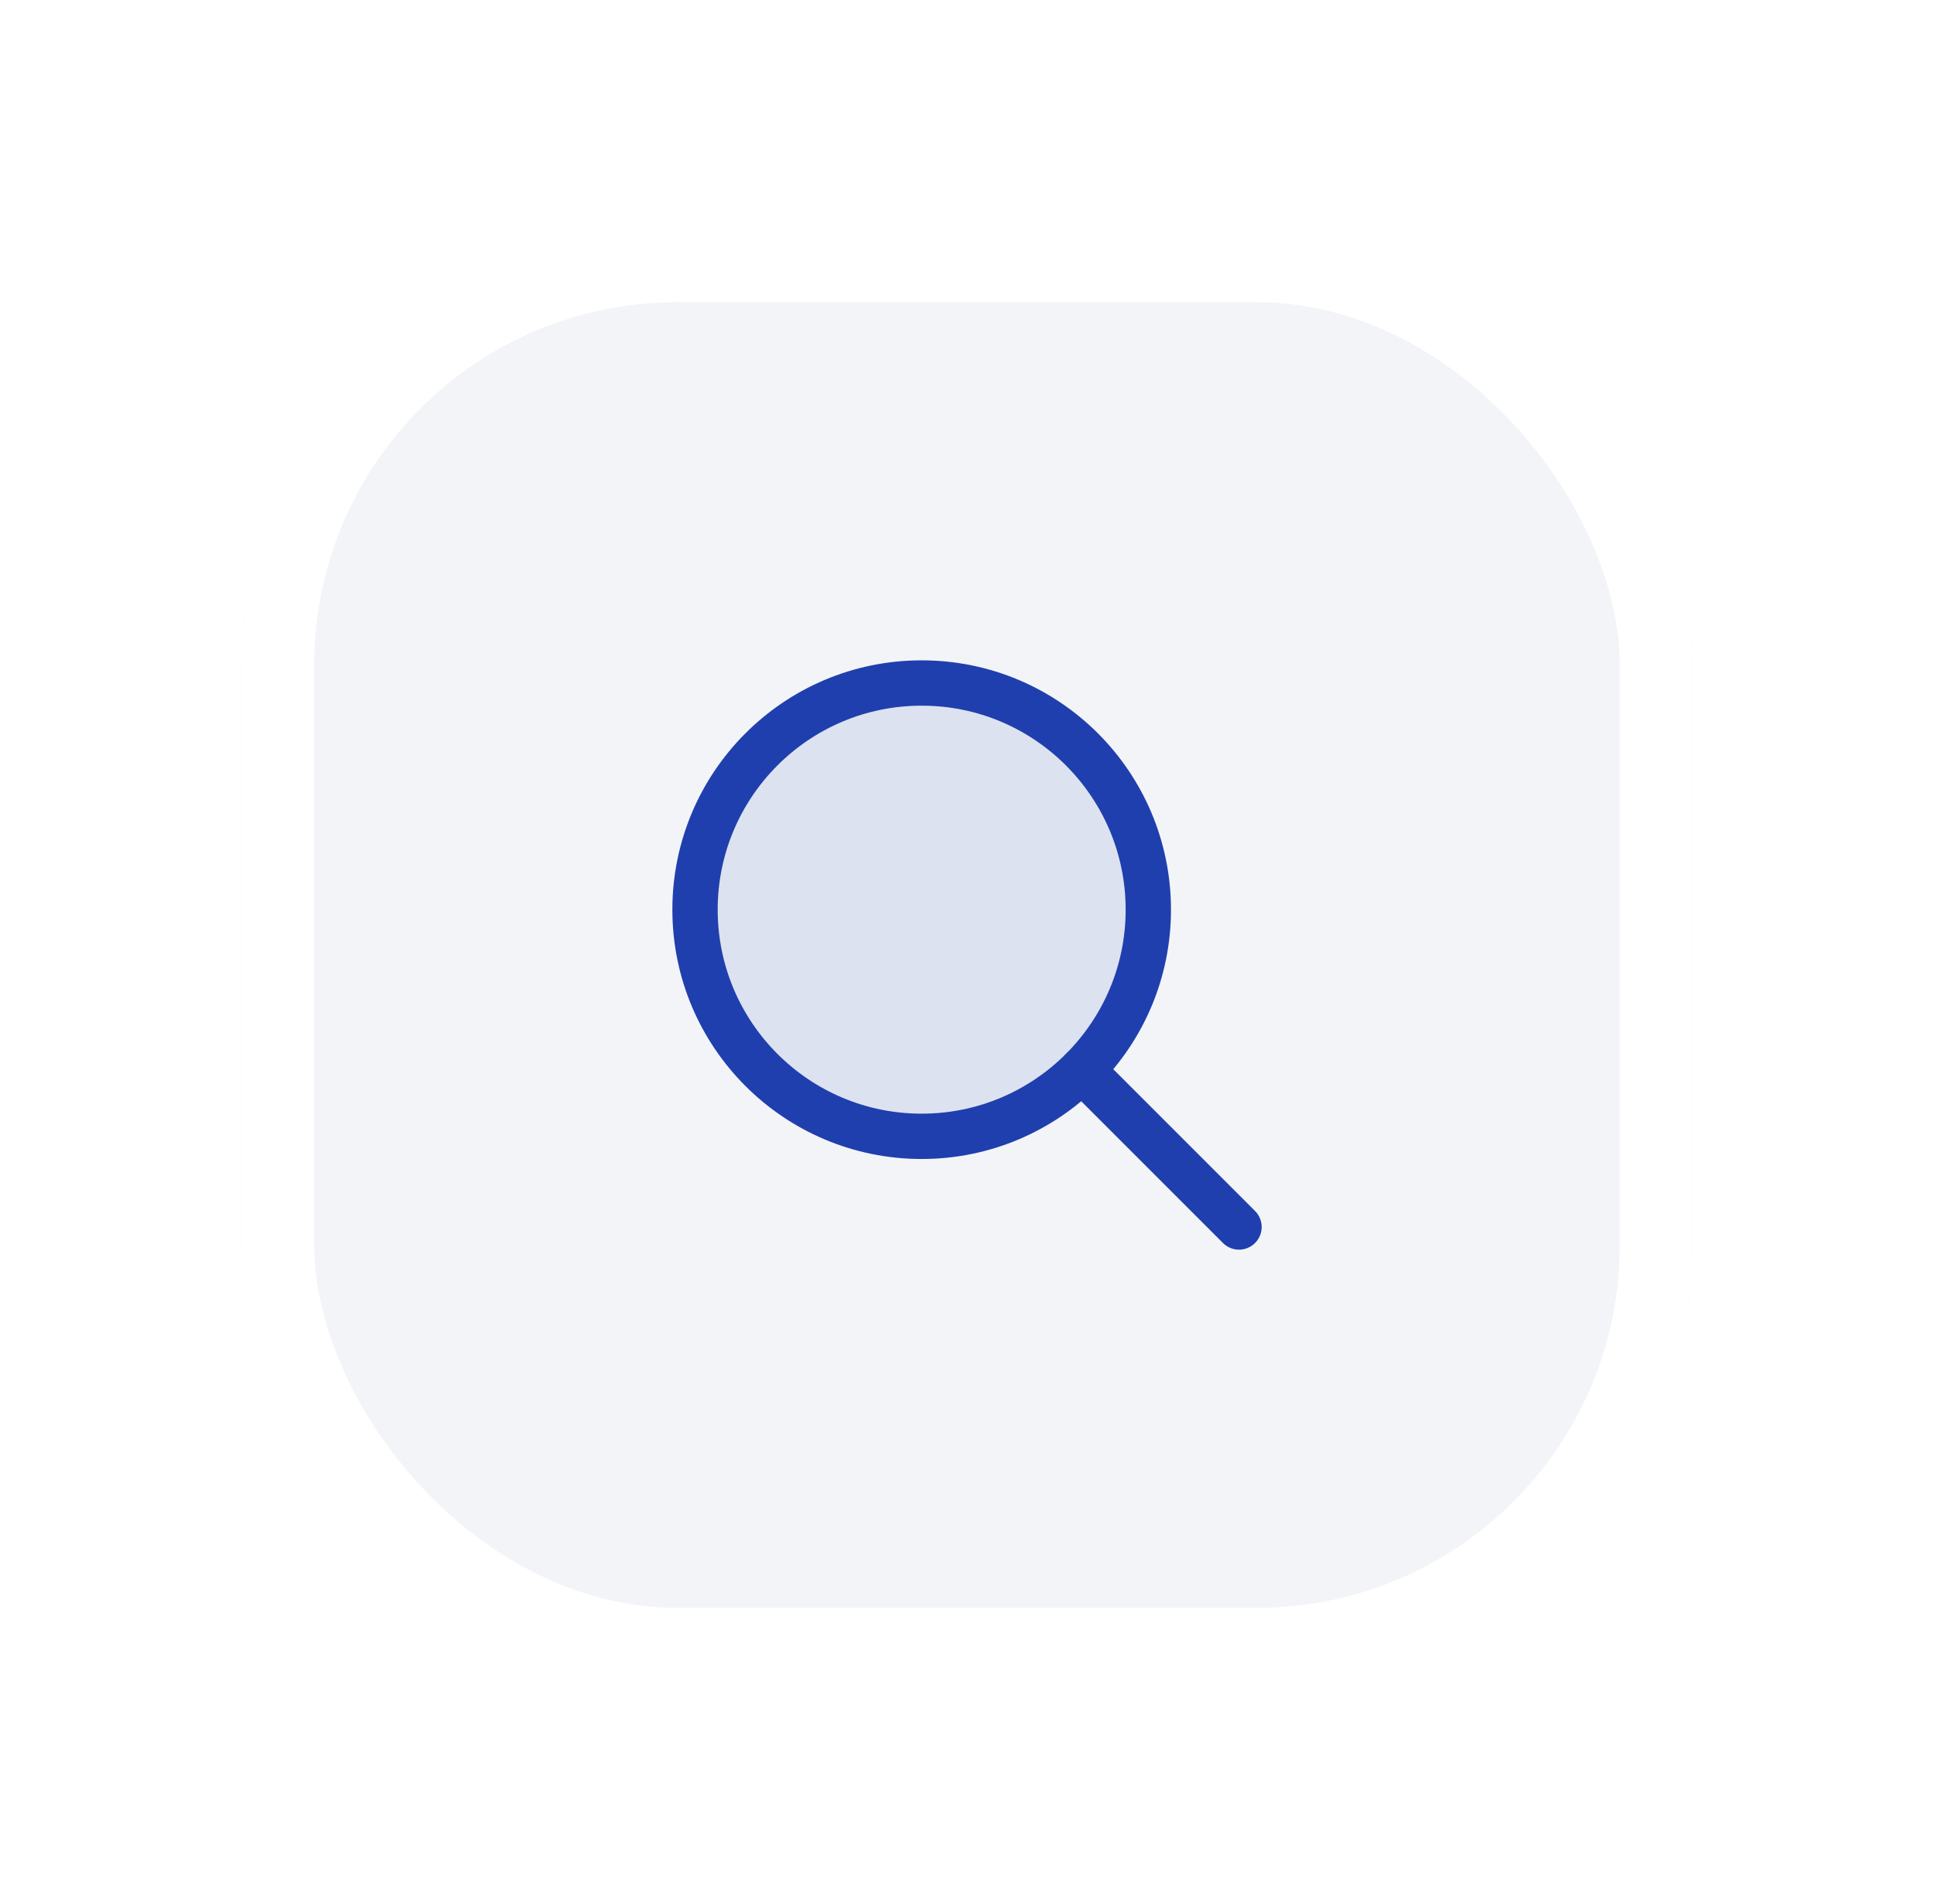 <svg width="64" height="63" viewBox="0 0 64 63" fill="none" xmlns="http://www.w3.org/2000/svg">
<g filter="url(#filter0_d_79_4516)">
<g clip-path="url(#clip0_79_4516)">
<rect x="8" y="4" width="48" height="48" rx="14.4" fill="#F2F4F7"/>
<g clip-path="url(#clip1_79_4516)">
<path opacity="0.1" d="M30.5 34C34.642 34 38 30.642 38 26.5C38 22.358 34.642 19 30.5 19C26.358 19 23 22.358 23 26.5C23 30.642 26.358 34 30.5 34Z" fill="#203FAE"/>
<path d="M30.5 34C34.642 34 38 30.642 38 26.5C38 22.358 34.642 19 30.5 19C26.358 19 23 22.358 23 26.5C23 30.642 26.358 34 30.5 34Z" stroke="#203FAE" stroke-width="1.5" stroke-linecap="round" stroke-linejoin="round"/>
<path d="M35.804 31.803L41.001 37" stroke="#203FAE" stroke-width="1.5" stroke-linecap="round" stroke-linejoin="round"/>
</g>
<rect x="9.2" y="5.2" width="45.6" height="45.6" rx="13.2" stroke="white" stroke-width="2.4"/>
</g>
</g>
<defs>
<filter id="filter0_d_79_4516" x="0.8" y="0.4" width="62.4" height="62.4" filterUnits="userSpaceOnUse" color-interpolation-filters="sRGB">
<feFlood flood-opacity="0" result="BackgroundImageFix"/>
<feColorMatrix in="SourceAlpha" type="matrix" values="0 0 0 0 0 0 0 0 0 0 0 0 0 0 0 0 0 0 127 0" result="hardAlpha"/>
<feOffset dy="3.6"/>
<feGaussianBlur stdDeviation="3.6"/>
<feComposite in2="hardAlpha" operator="out"/>
<feColorMatrix type="matrix" values="0 0 0 0 0.318 0 0 0 0 0.373 0 0 0 0 0.459 0 0 0 0.16 0"/>
<feBlend mode="normal" in2="BackgroundImageFix" result="effect1_dropShadow_79_4516"/>
<feBlend mode="normal" in="SourceGraphic" in2="effect1_dropShadow_79_4516" result="shape"/>
</filter>
<clipPath id="clip0_79_4516">
<rect x="8" y="4" width="48" height="48" rx="14.4" fill="white"/>
</clipPath>
<clipPath id="clip1_79_4516">
<rect width="24" height="24" fill="white" transform="translate(20 16)"/>
</clipPath>
</defs>
</svg>
